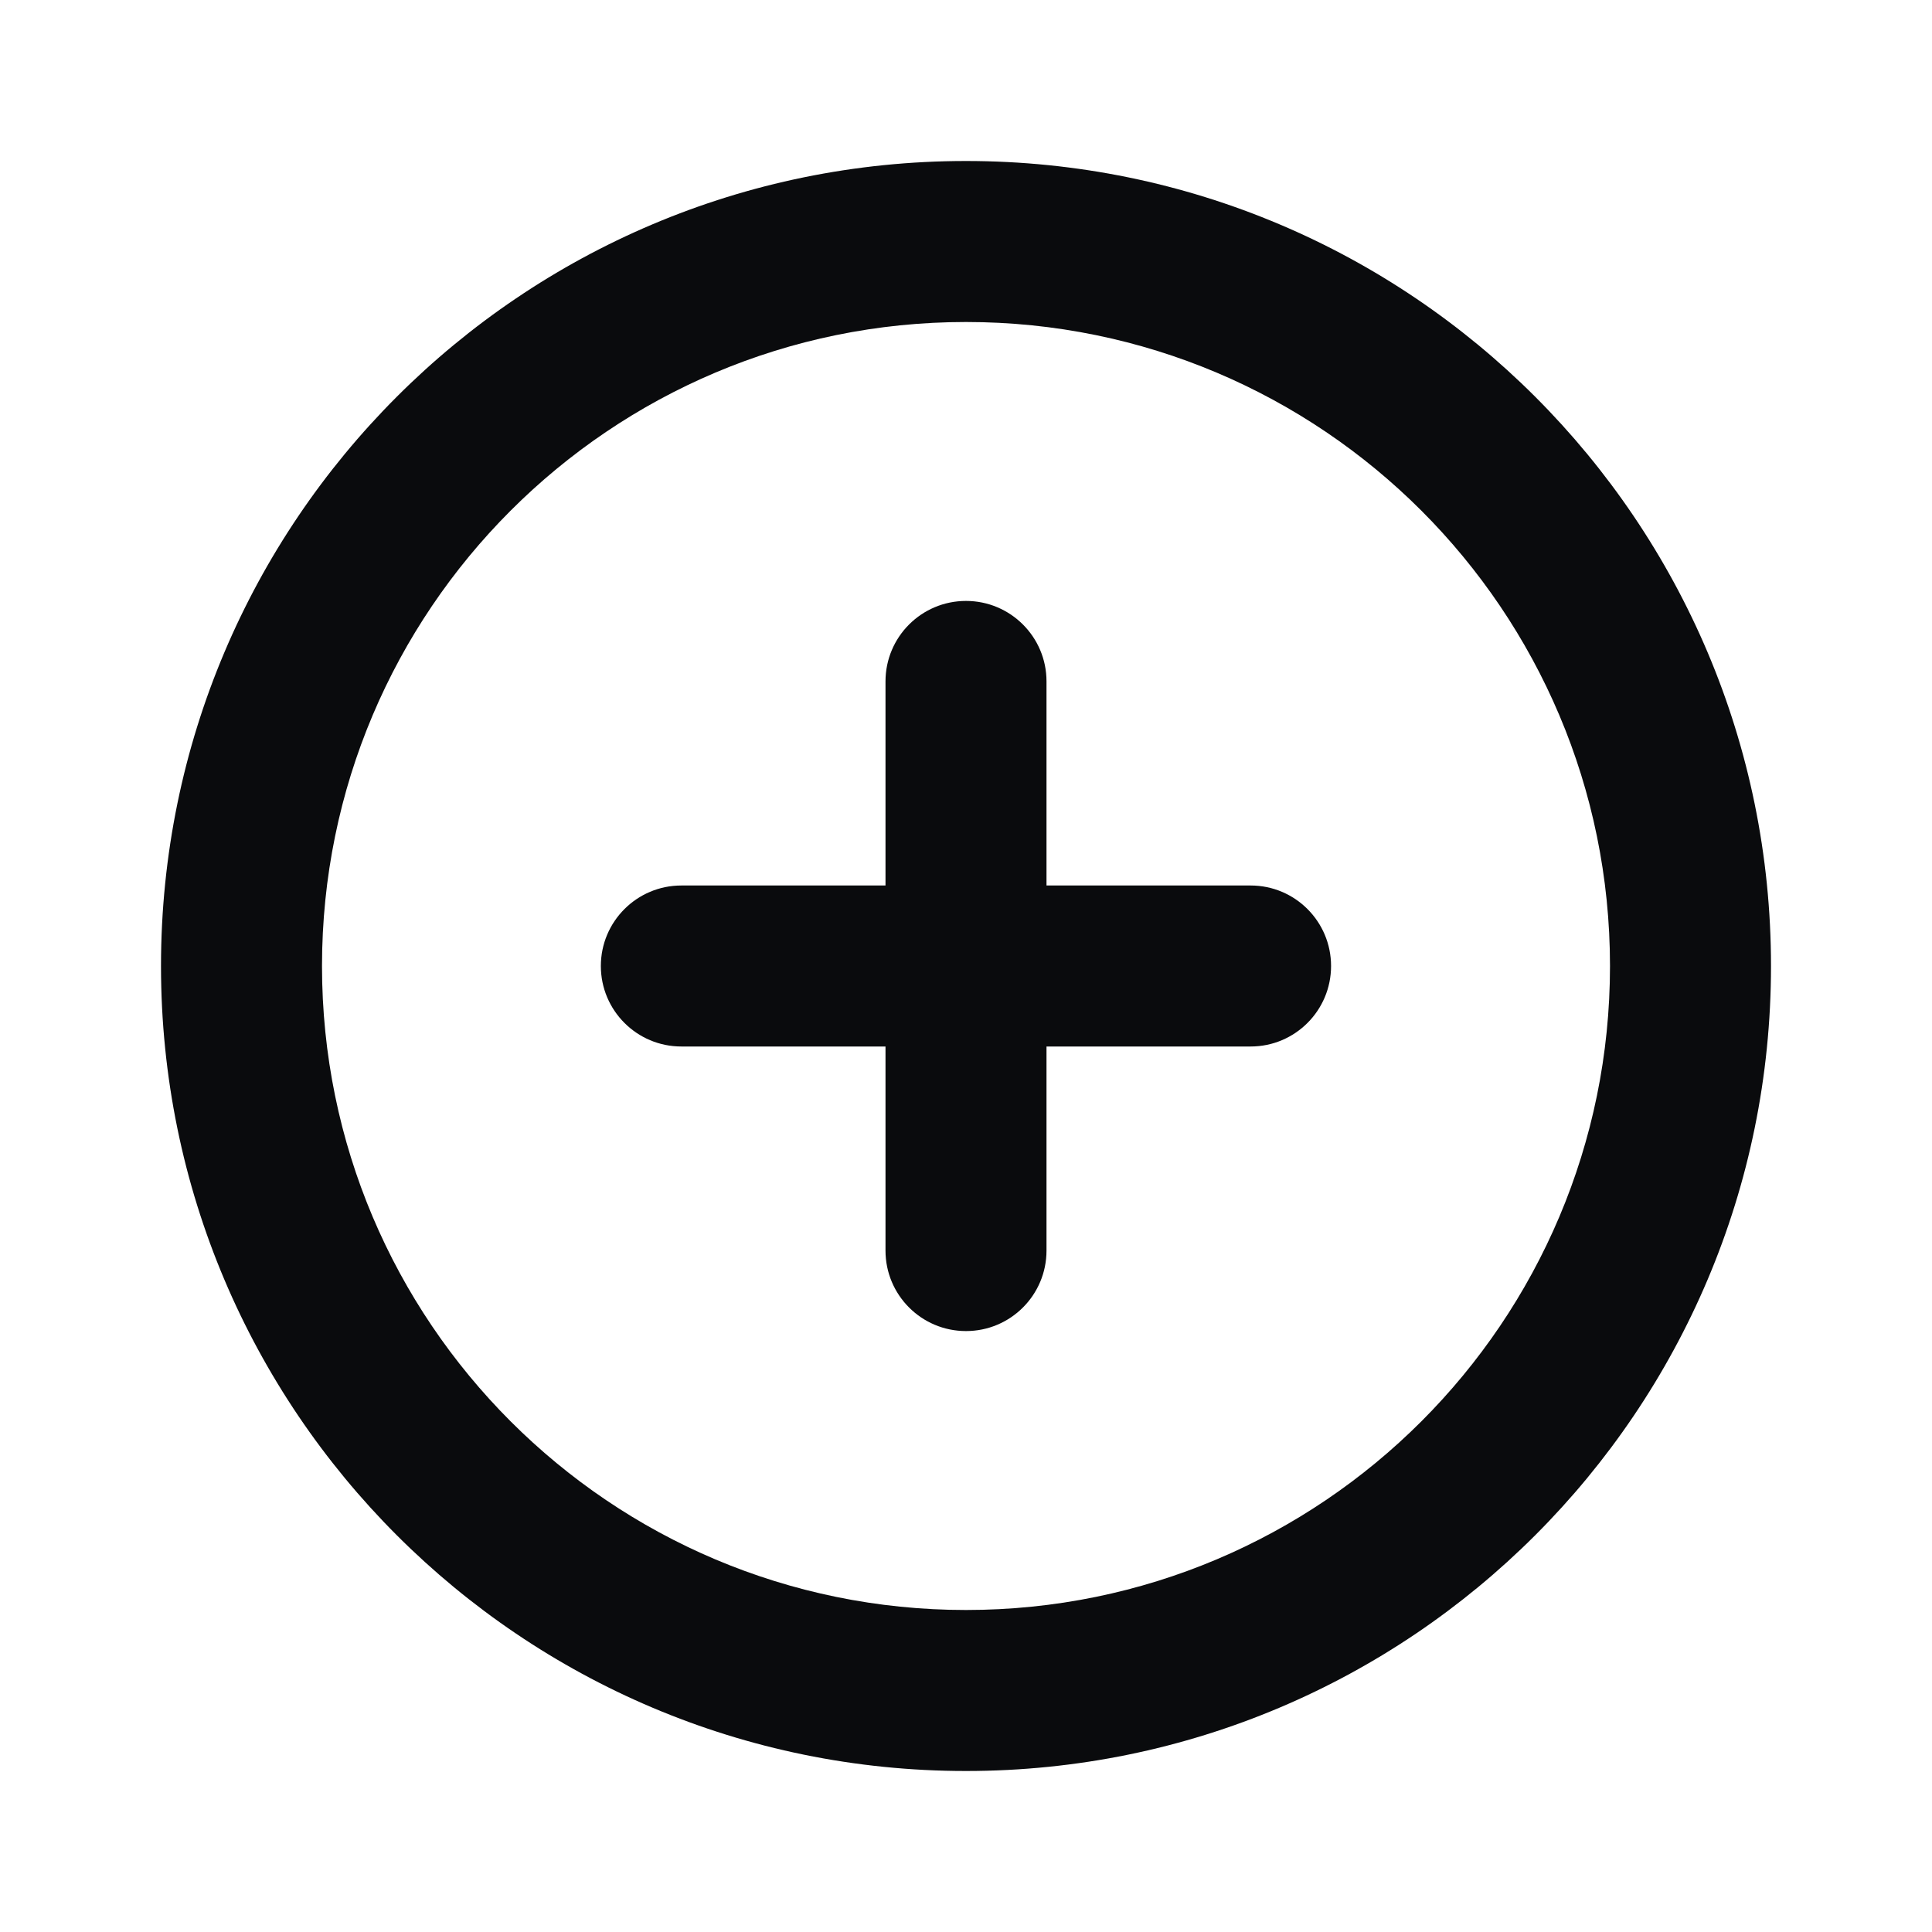 <svg width="24" height="24" viewBox="0 0 24 24" fill="none" xmlns="http://www.w3.org/2000/svg">
<path d="M12 16.535C11.448 16.535 11 16.088 11 15.535L11 13L8.464 13C7.912 13 7.464 12.552 7.464 12C7.464 11.448 7.912 11 8.464 11L11 11L11 8.465C11 7.912 11.448 7.465 12 7.465C12.552 7.465 13 7.912 13 8.464L13 11L15.536 11C16.088 11 16.535 11.448 16.535 12C16.535 12.552 16.088 13 15.536 13L13 13L13 15.535C13 16.088 12.552 16.535 12 16.535Z" fill="#0A0B0D"/>
<path fill-rule="evenodd" clip-rule="evenodd" d="M12 22C17.523 22 22 17.523 22 12C22 6.477 17.523 2 12 2C6.477 2 2 6.477 2 12C2 17.523 6.477 22 12 22ZM12 20C16.418 20 20 16.418 20 12C20 7.582 16.418 4 12 4C7.582 4 4 7.582 4 12C4 16.418 7.582 20 12 20Z" fill="#0A0B0D"/>
</svg>
